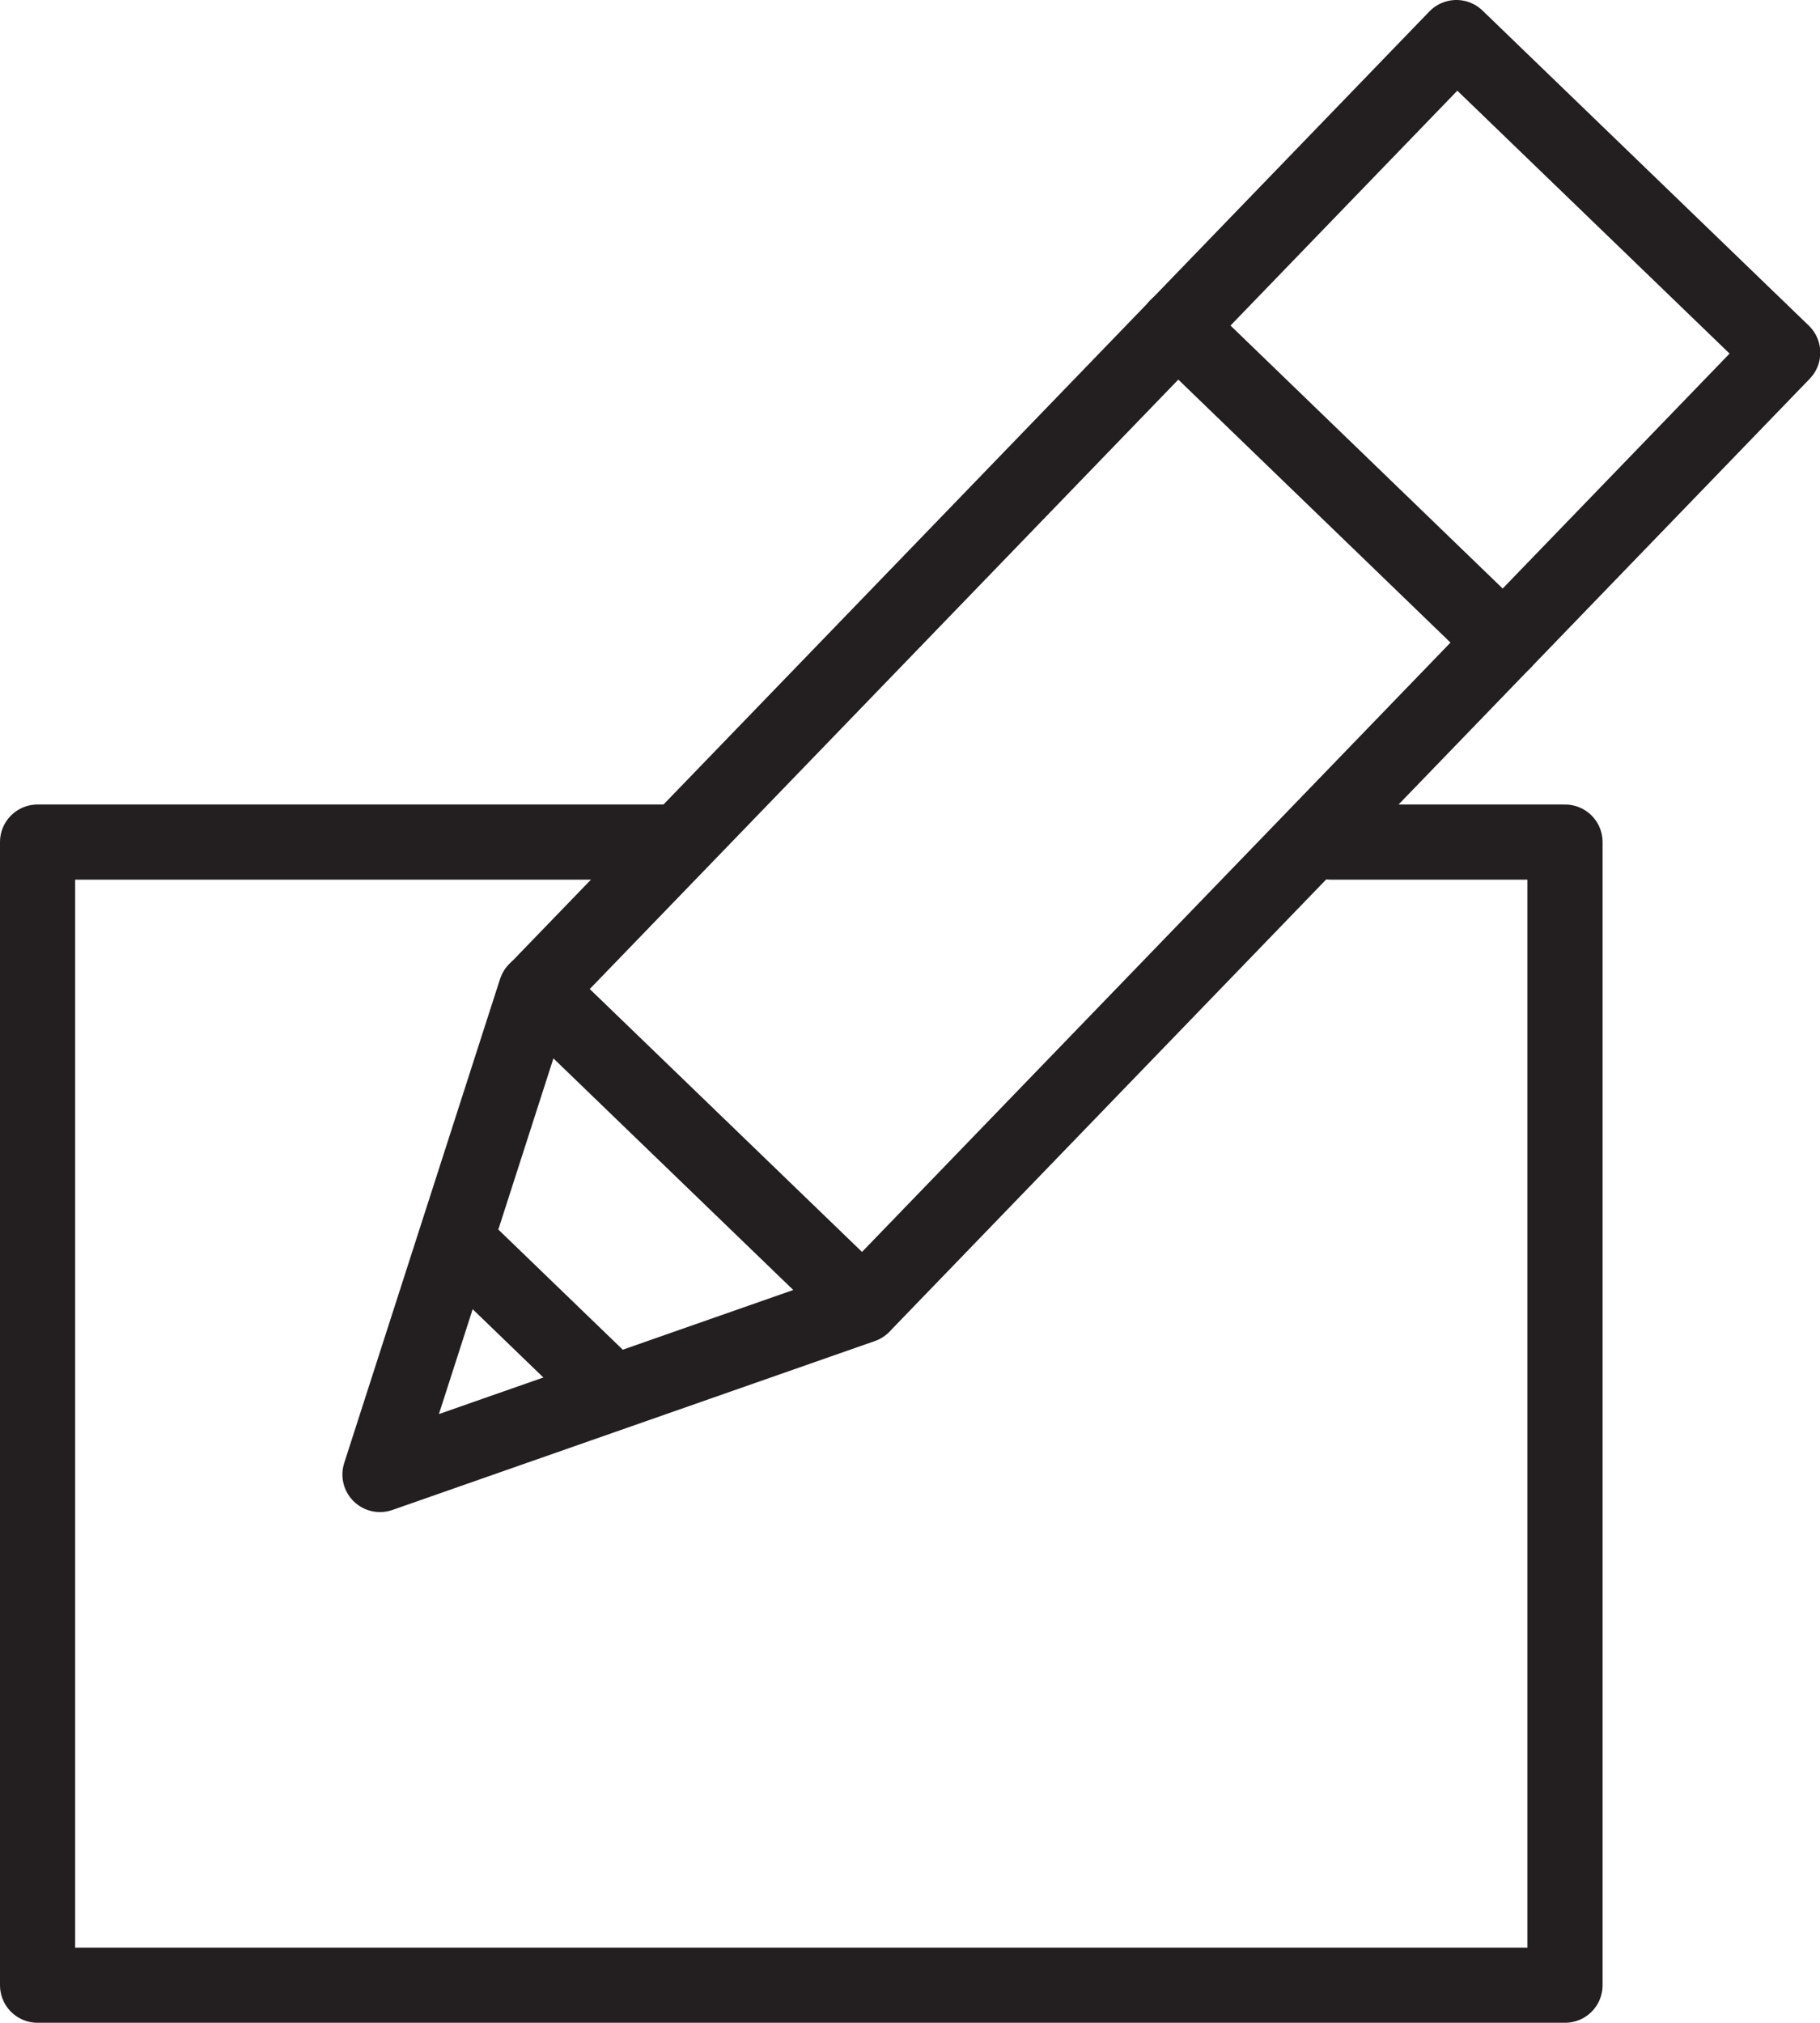 <svg id="Layer_1" data-name="Layer 1" xmlns="http://www.w3.org/2000/svg" xmlns:xlink="http://www.w3.org/1999/xlink" width="72.66" height="80.76" viewBox="0 0 72.66 80.76"><defs><style>.cls-1,.cls-3{fill:none;}.cls-2{clip-path:url(#clip-path);}.cls-3{stroke:#231f20;stroke-linecap:round;stroke-linejoin:round;stroke-width:3px;}</style><clipPath id="clip-path" transform="translate(0)"><rect class="cls-1" width="72.67" height="80.76"/></clipPath></defs><title>Pencil-Icon</title><g class="cls-2"><polyline class="cls-3" points="26.96 33.62 1.5 33.62 1.5 79.26 62.48 79.26 62.48 33.62 53.11 33.62"/><rect class="cls-3" x="19.86" y="17.75" width="52.86" height="18.11" transform="translate(-5.14 41.48) rotate(-46)"/></g><polyline class="cls-3" points="21.39 39.55 15.17 58.87 34.42 52.13"/><line class="cls-3" x1="47" y1="13.03" x2="60.03" y2="25.62"/><line class="cls-3" x1="18.73" y1="50.05" x2="23.98" y2="55.12"/></svg>